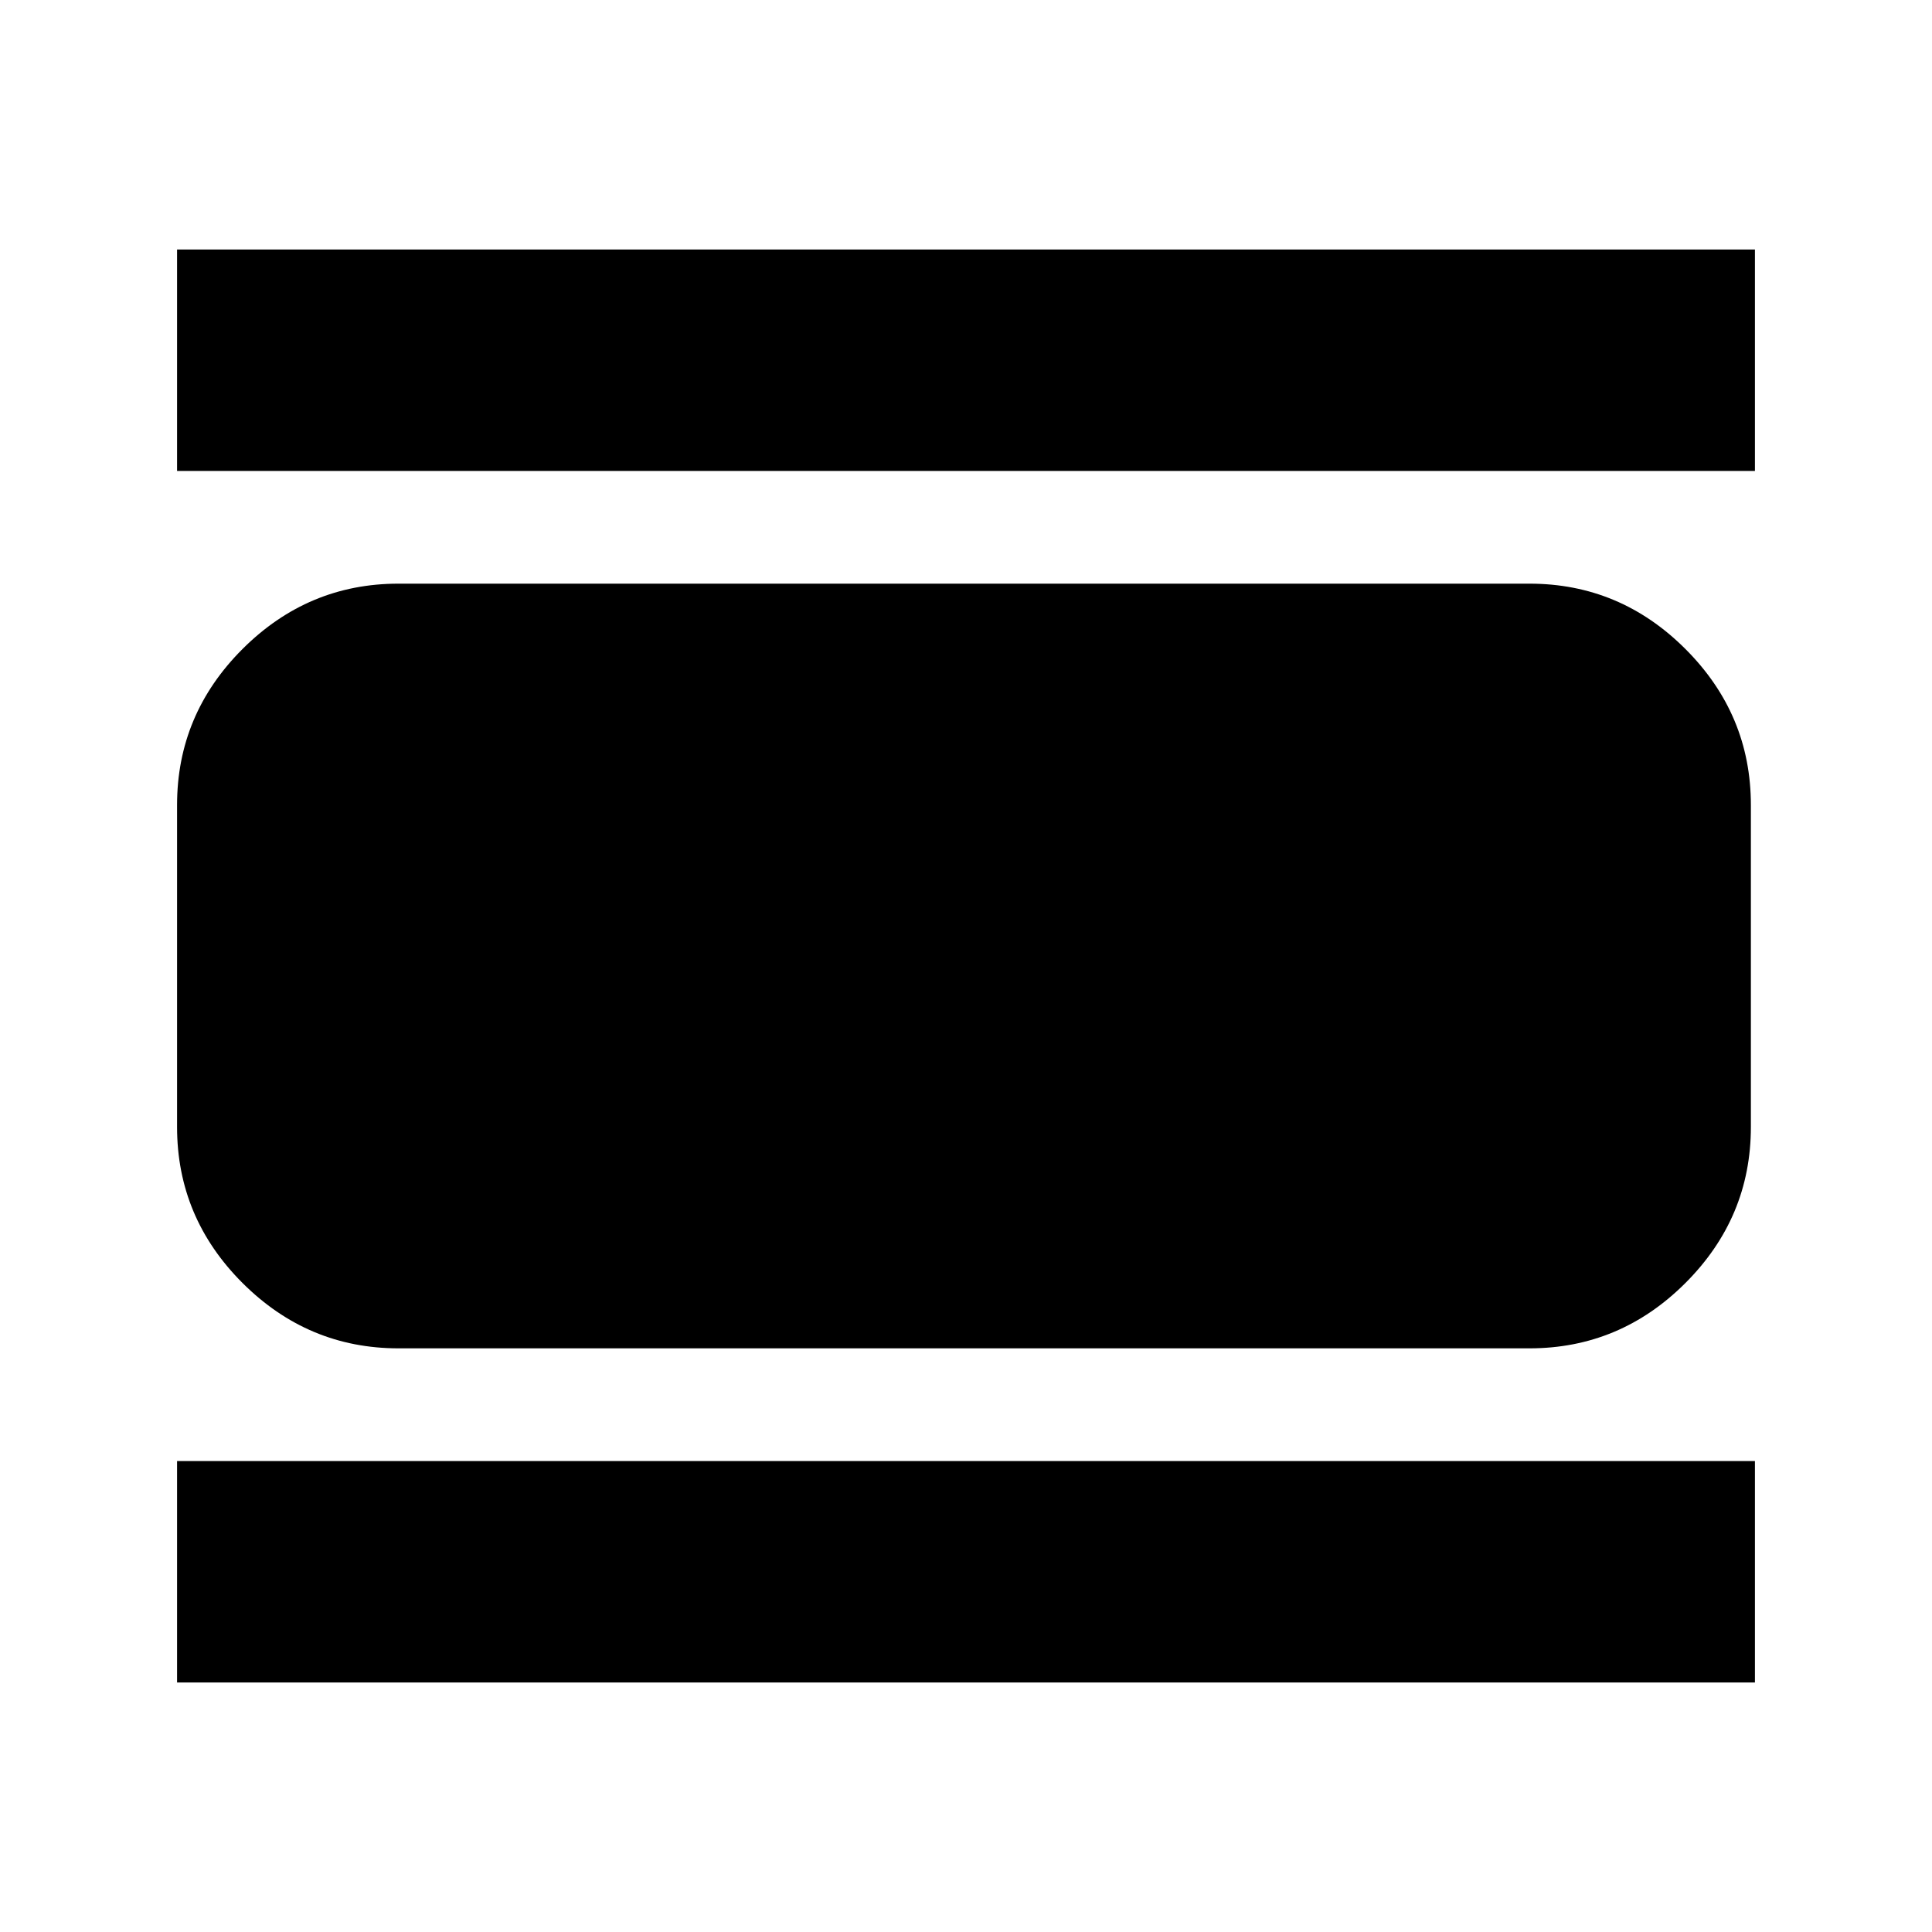 <svg xmlns="http://www.w3.org/2000/svg" height="20" width="20"><path d="M1.833 4.875V2.583H18.167V4.875ZM4.125 13.958Q3.188 13.958 2.51 13.281Q1.833 12.604 1.833 11.667V8.333Q1.833 7.396 2.51 6.719Q3.188 6.042 4.125 6.042H15.833Q16.771 6.042 17.448 6.719Q18.125 7.396 18.125 8.333V11.667Q18.125 12.604 17.448 13.281Q16.771 13.958 15.833 13.958ZM1.833 17.417V15.125H18.167V17.417Z"/></svg>